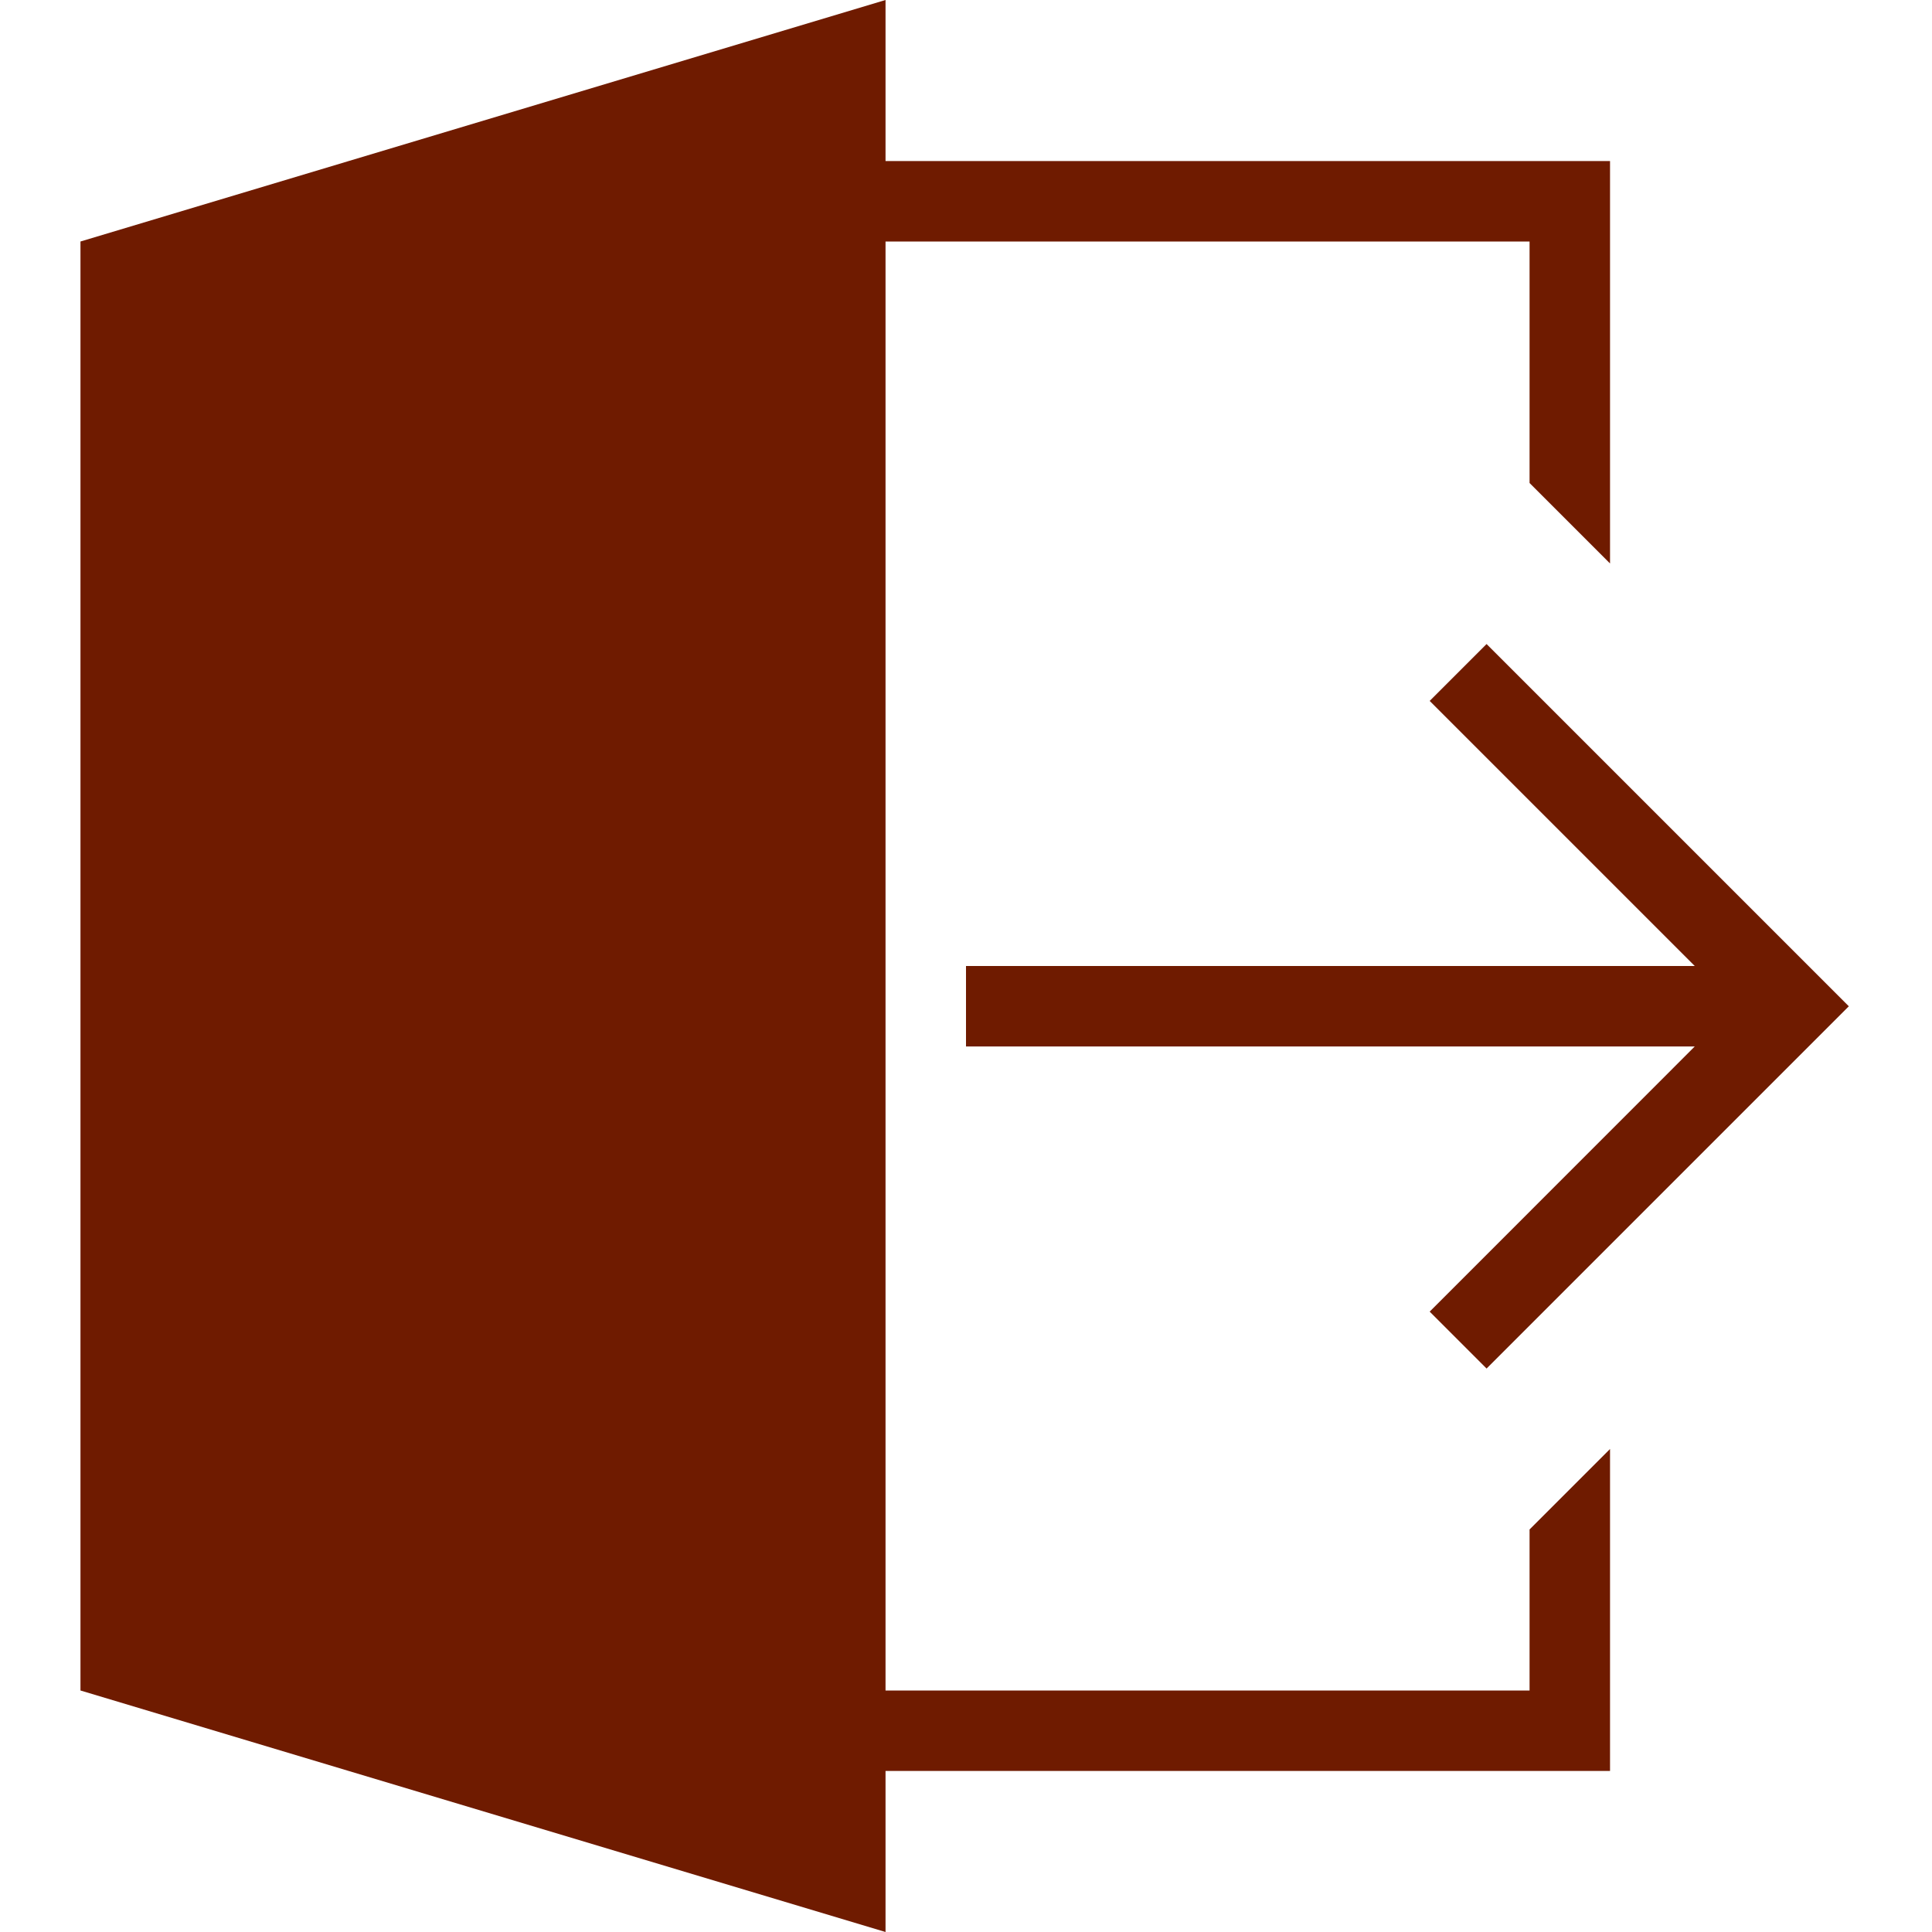 <svg width="20" height="20" viewBox="0 0 20 20" fill="none" xmlns="http://www.w3.org/2000/svg">
<g clip-path="url(#clip0_10_122)">
<path fill-rule="evenodd" clip-rule="evenodd" d="M9.167 17.5H15.834V15.833L16.667 15V18.333H9.167V20L0.833 17.5V2.5L9.167 0V1.667H16.667V5.833L15.834 5V2.5H9.167V17.5ZM17.544 10L14.8 7.256L15.389 6.667L19.139 10.417L15.389 14.167L14.8 13.578L17.544 10.833H10V10H17.544Z" fill="#6F1B00"/>
</g>
<defs>
<clipPath id="clip0_10_122">
<rect width="20" height="20" rx="4" fill="white"/>
</clipPath>
</defs>
</svg>
